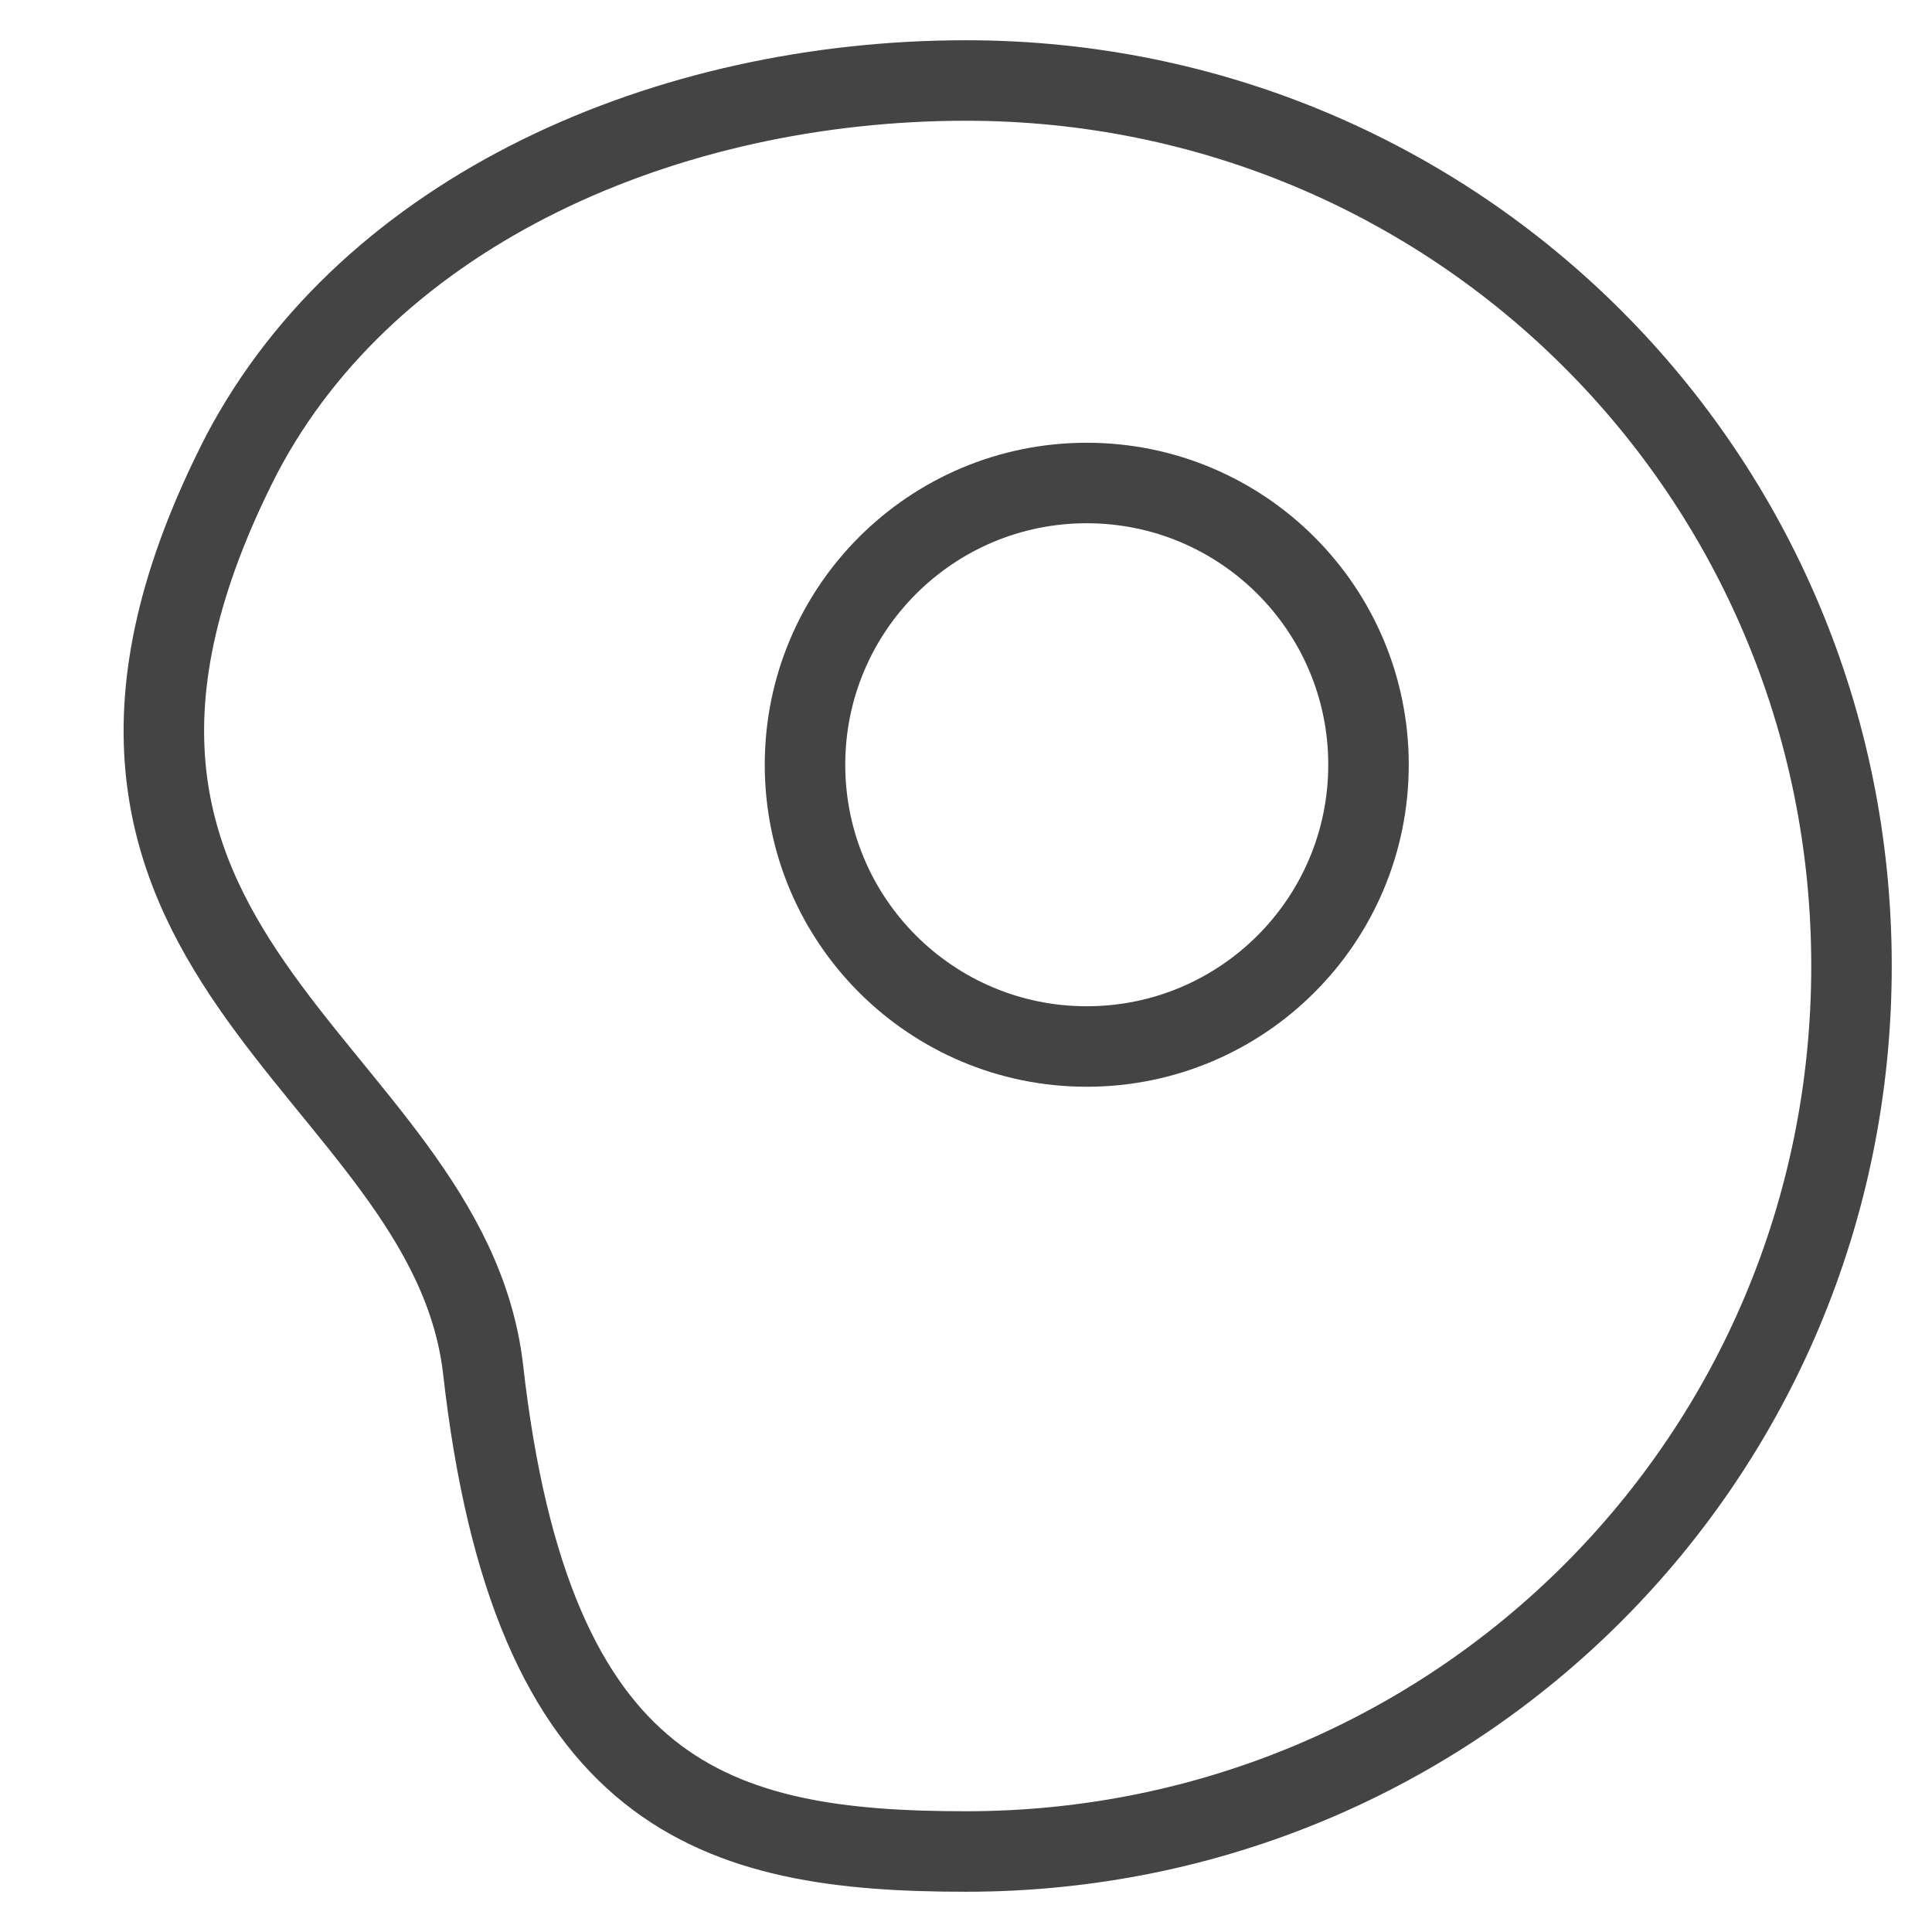 <svg class="nc-icon outline" xmlns="http://www.w3.org/2000/svg" xmlns:xlink="http://www.w3.org/1999/xlink" x="0px" y="0px" width="48px" height="48px" viewBox="0 0 48 48"><g transform="translate(0, 0)">
<path fill="none" stroke="#444444" stroke-width="2" stroke-linecap="square" stroke-miterlimit="10" d="M12,34
	c-0.9-7.6-12.4-10.2-6-22.7C9.2,5.2,16.6,2,24,2c12.2,0,22,9.8,22,22s-9.8,22-22,22C17.8,46,13.2,44.7,12,34z" stroke-linejoin="miter"></path>
<circle data-color="color-2" fill="none" stroke="#444444" stroke-width="2" stroke-linecap="square" stroke-miterlimit="10" cx="27" cy="19" r="7" stroke-linejoin="miter"></circle>
</g></svg>